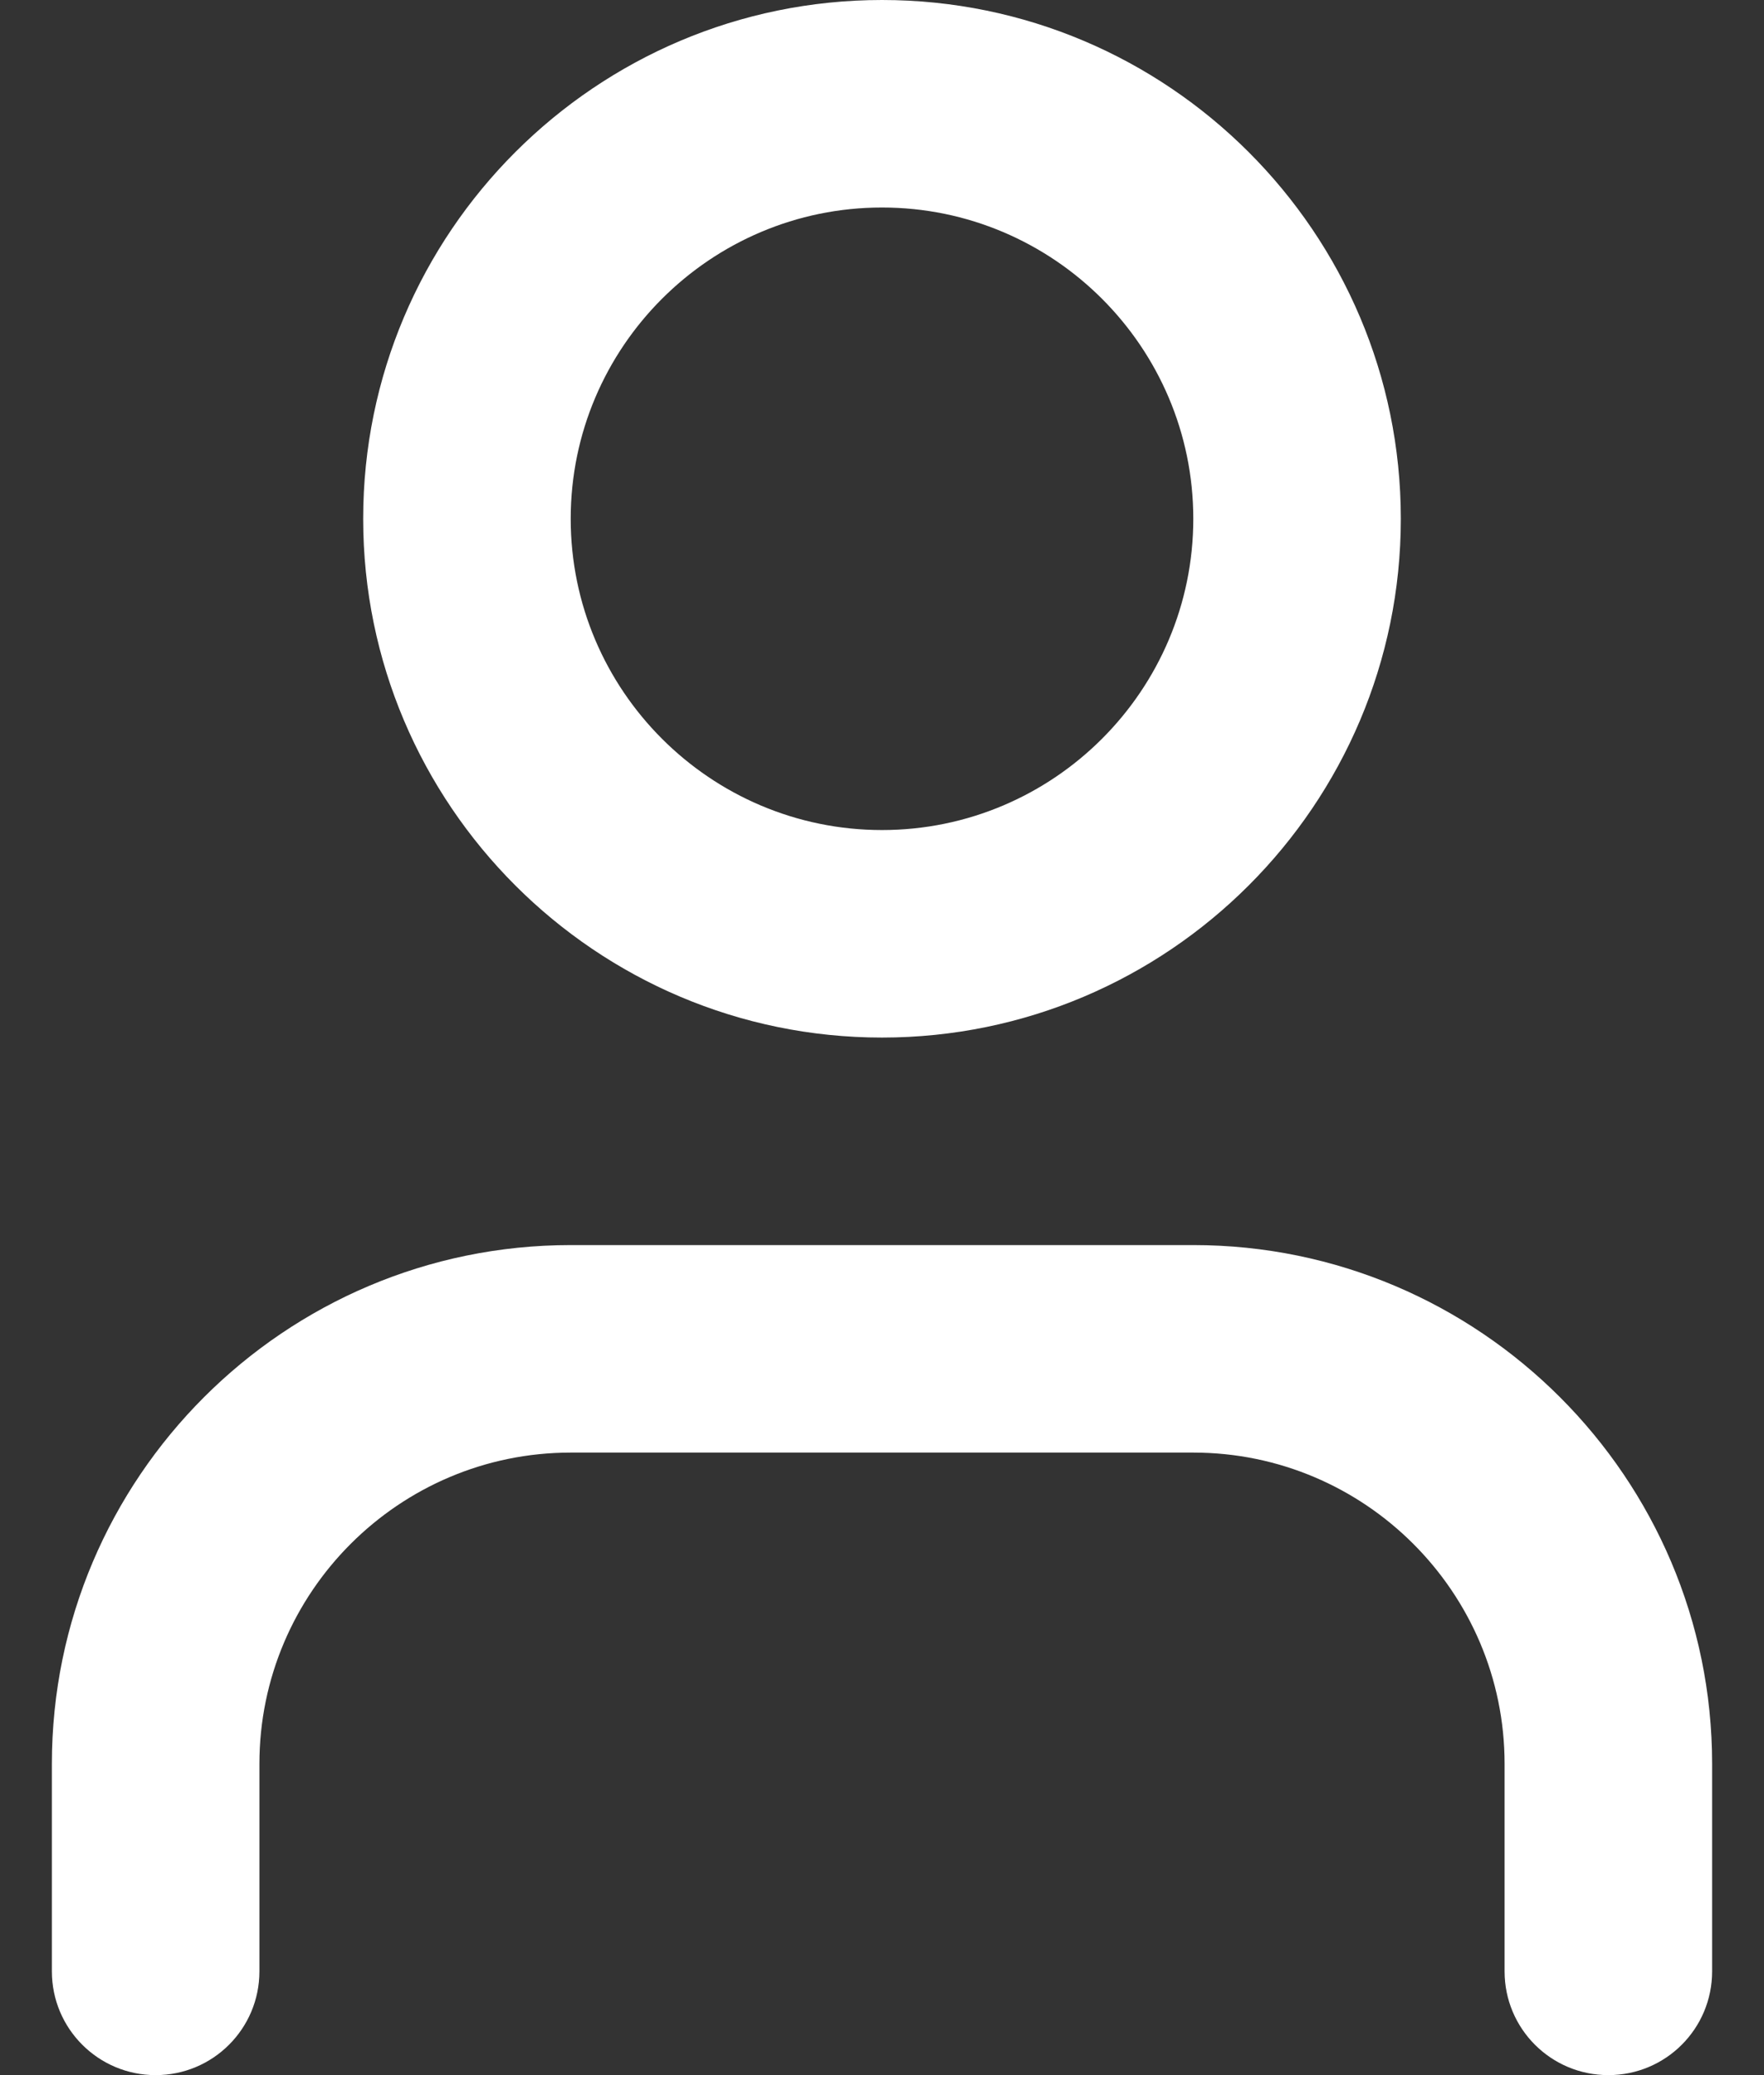 <svg width="17" height="20" viewBox="0 0 17 20" fill="none" xmlns="http://www.w3.org/2000/svg">
<rect x="0" y="0" width="17" height="20" fill="#333333" stroke="none"/>
<path fill-rule="evenodd" clip-rule="evenodd" d="M3.5 5C3.5 7.757 5.743 10 8.5 10C11.257 10 13.5 7.757 13.5 5C13.5 2.243 11.257 0 8.5 0C5.743 0 3.5 2.243 3.5 5ZM5.5 5C5.5 3.346 6.846 2 8.5 2C10.154 2 11.5 3.346 11.5 5C11.5 6.654 10.154 8 8.5 8C6.846 8 5.5 6.654 5.5 5Z" fill="white"/>
<path d="M14.5 19C14.5 19.553 14.947 20 15.5 20C16.053 20 16.5 19.553 16.5 19V17C16.5 14.243 14.257 12 11.5 12H5.5C2.743 12 0.5 14.243 0.5 17V19C0.5 19.553 0.948 20 1.5 20C2.052 20 2.5 19.553 2.5 19V17C2.5 15.346 3.846 14 5.5 14H11.5C13.154 14 14.5 15.346 14.5 17V19Z" fill="white"/>
</svg>
